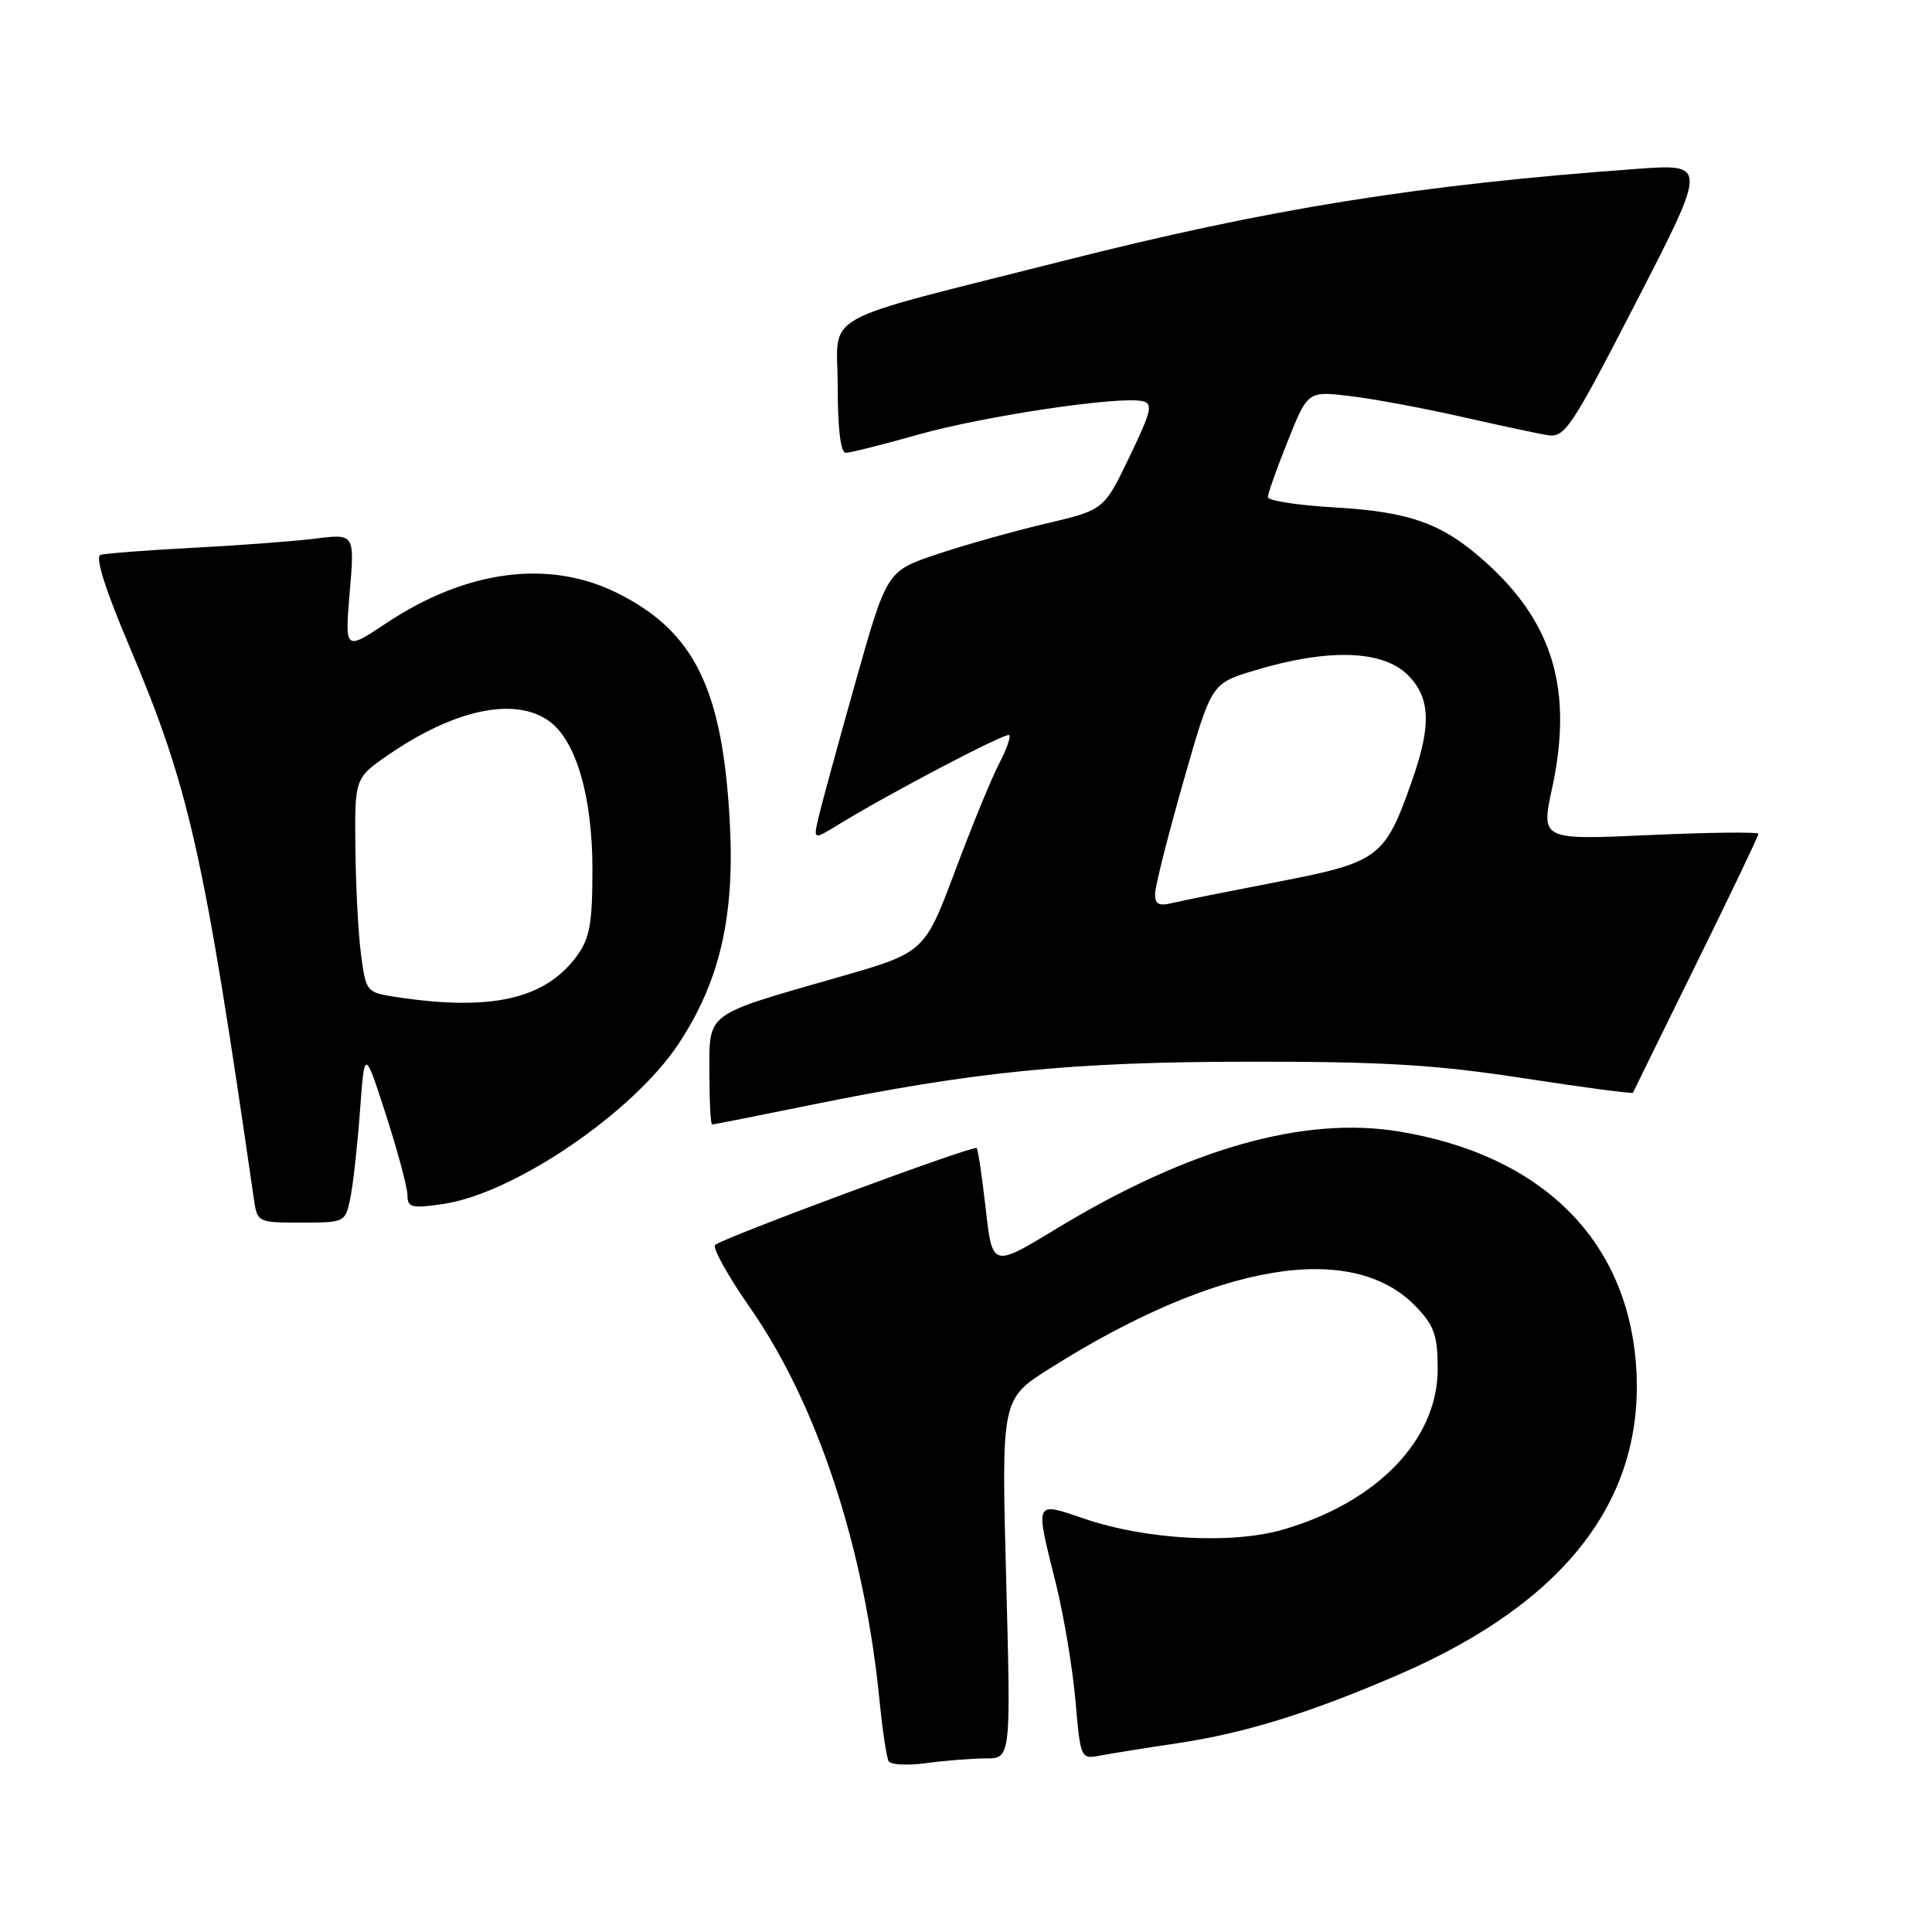 <?xml version="1.0" encoding="UTF-8" standalone="no"?>
<!DOCTYPE svg PUBLIC "-//W3C//DTD SVG 1.1//EN" "http://www.w3.org/Graphics/SVG/1.1/DTD/svg11.dtd" >
<svg xmlns="http://www.w3.org/2000/svg" xmlns:xlink="http://www.w3.org/1999/xlink" version="1.1" viewBox="0 0 256 256">
 <g >
 <path fill="currentColor"
d=" M 130.61 233.00 C 133.95 233.00 133.95 233.00 133.32 209.19 C 132.69 185.37 132.69 185.37 139.10 181.33 C 161.24 167.34 179.18 164.32 187.63 173.14 C 190.05 175.66 190.50 176.96 190.50 181.40 C 190.50 190.74 182.53 199.03 170.05 202.67 C 163.27 204.64 151.94 204.04 143.75 201.26 C 137.00 198.97 137.13 198.68 139.91 209.83 C 140.96 214.05 142.12 221.01 142.50 225.31 C 143.18 233.10 143.19 233.12 145.84 232.61 C 147.30 232.34 151.88 231.60 156.00 230.99 C 165.00 229.64 173.48 227.01 185.30 221.91 C 207.63 212.26 218.19 198.40 216.76 180.57 C 215.43 164.07 204.12 153.02 185.38 149.93 C 172.80 147.85 157.48 152.19 140.00 162.80 C 131.50 167.96 131.50 167.96 130.62 160.23 C 130.14 155.98 129.60 152.33 129.41 152.12 C 129.04 151.70 95.95 163.96 94.76 164.96 C 94.35 165.30 96.46 169.08 99.44 173.36 C 108.33 186.14 114.57 205.15 116.56 225.50 C 116.94 229.35 117.48 232.89 117.75 233.37 C 118.03 233.85 120.29 233.96 122.77 233.62 C 125.25 233.28 128.78 233.00 130.61 233.00 Z  M 46.42 158.75 C 46.79 156.96 47.36 151.77 47.70 147.22 C 48.30 138.94 48.30 138.94 51.14 147.72 C 52.70 152.55 53.98 157.34 53.99 158.36 C 54.00 160.02 54.53 160.15 58.75 159.53 C 68.13 158.14 83.88 147.43 89.90 138.33 C 95.36 130.09 97.36 121.50 96.71 109.12 C 95.78 91.34 92.05 83.69 81.81 78.59 C 72.76 74.08 61.85 75.50 51.22 82.55 C 45.69 86.23 45.69 86.23 46.34 78.47 C 47.00 70.72 47.00 70.72 41.75 71.37 C 38.86 71.73 31.55 72.28 25.50 72.59 C 19.45 72.91 13.97 73.33 13.33 73.52 C 12.57 73.75 13.90 77.99 17.14 85.63 C 25.05 104.31 27.01 112.96 33.62 158.75 C 34.09 161.99 34.11 162.00 39.92 162.00 C 45.69 162.00 45.76 161.97 46.42 158.75 Z  M 107.10 146.48 C 129.29 141.96 142.00 140.70 165.50 140.68 C 183.27 140.66 190.26 141.08 201.88 142.87 C 209.78 144.09 216.31 144.95 216.38 144.79 C 216.44 144.63 220.21 136.96 224.75 127.74 C 229.29 118.53 233.00 110.76 233.00 110.49 C 233.00 110.22 226.52 110.29 218.59 110.65 C 204.18 111.30 204.18 111.30 205.67 104.40 C 208.44 91.51 205.84 82.60 196.94 74.57 C 191.19 69.37 186.93 67.82 176.75 67.23 C 171.94 66.95 168.00 66.34 168.00 65.87 C 168.00 65.40 169.19 62.05 170.65 58.41 C 173.29 51.81 173.29 51.81 178.90 52.48 C 181.98 52.85 188.55 54.07 193.50 55.19 C 198.45 56.31 203.62 57.42 205.00 57.65 C 207.34 58.05 208.11 56.89 216.87 39.89 C 226.23 21.70 226.23 21.70 216.87 22.38 C 187.96 24.48 168.19 27.65 141.00 34.54 C 107.66 42.99 111.00 41.14 111.00 51.21 C 111.00 56.75 111.39 60.00 112.06 60.00 C 112.65 60.00 117.03 58.90 121.81 57.55 C 130.47 55.12 148.18 52.47 151.36 53.15 C 152.82 53.45 152.59 54.43 149.66 60.53 C 146.29 67.57 146.29 67.57 138.45 69.41 C 134.14 70.43 127.66 72.26 124.06 73.47 C 117.50 75.68 117.50 75.68 113.30 90.59 C 110.99 98.79 108.80 106.81 108.44 108.40 C 107.77 111.30 107.77 111.30 111.14 109.24 C 117.99 105.04 133.34 97.00 133.73 97.40 C 133.96 97.63 133.36 99.32 132.40 101.16 C 131.43 103.00 128.81 109.39 126.57 115.36 C 122.50 126.22 122.50 126.22 111.00 129.51 C 93.28 134.59 94.00 134.06 94.00 142.16 C 94.00 145.92 94.16 149.00 94.36 149.00 C 94.56 149.00 100.29 147.87 107.10 146.48 Z  M 52.50 132.11 C 48.56 131.51 48.49 131.42 47.84 126.50 C 47.47 123.75 47.14 117.36 47.09 112.30 C 47.00 103.10 47.00 103.10 51.51 99.99 C 60.21 94.01 68.16 92.32 72.69 95.50 C 76.30 98.02 78.50 105.48 78.50 115.18 C 78.50 122.38 78.15 124.33 76.43 126.68 C 72.23 132.40 65.09 134.02 52.50 132.11 Z  M 153.06 118.36 C 153.09 117.34 154.78 110.67 156.81 103.54 C 160.51 90.58 160.51 90.58 166.09 88.88 C 175.89 85.90 183.19 86.10 186.55 89.45 C 189.55 92.46 189.69 96.10 187.08 103.50 C 183.51 113.67 182.73 114.25 169.34 116.84 C 162.83 118.10 156.49 119.37 155.25 119.67 C 153.52 120.09 153.01 119.79 153.06 118.36 Z "/>
</g>
</svg>